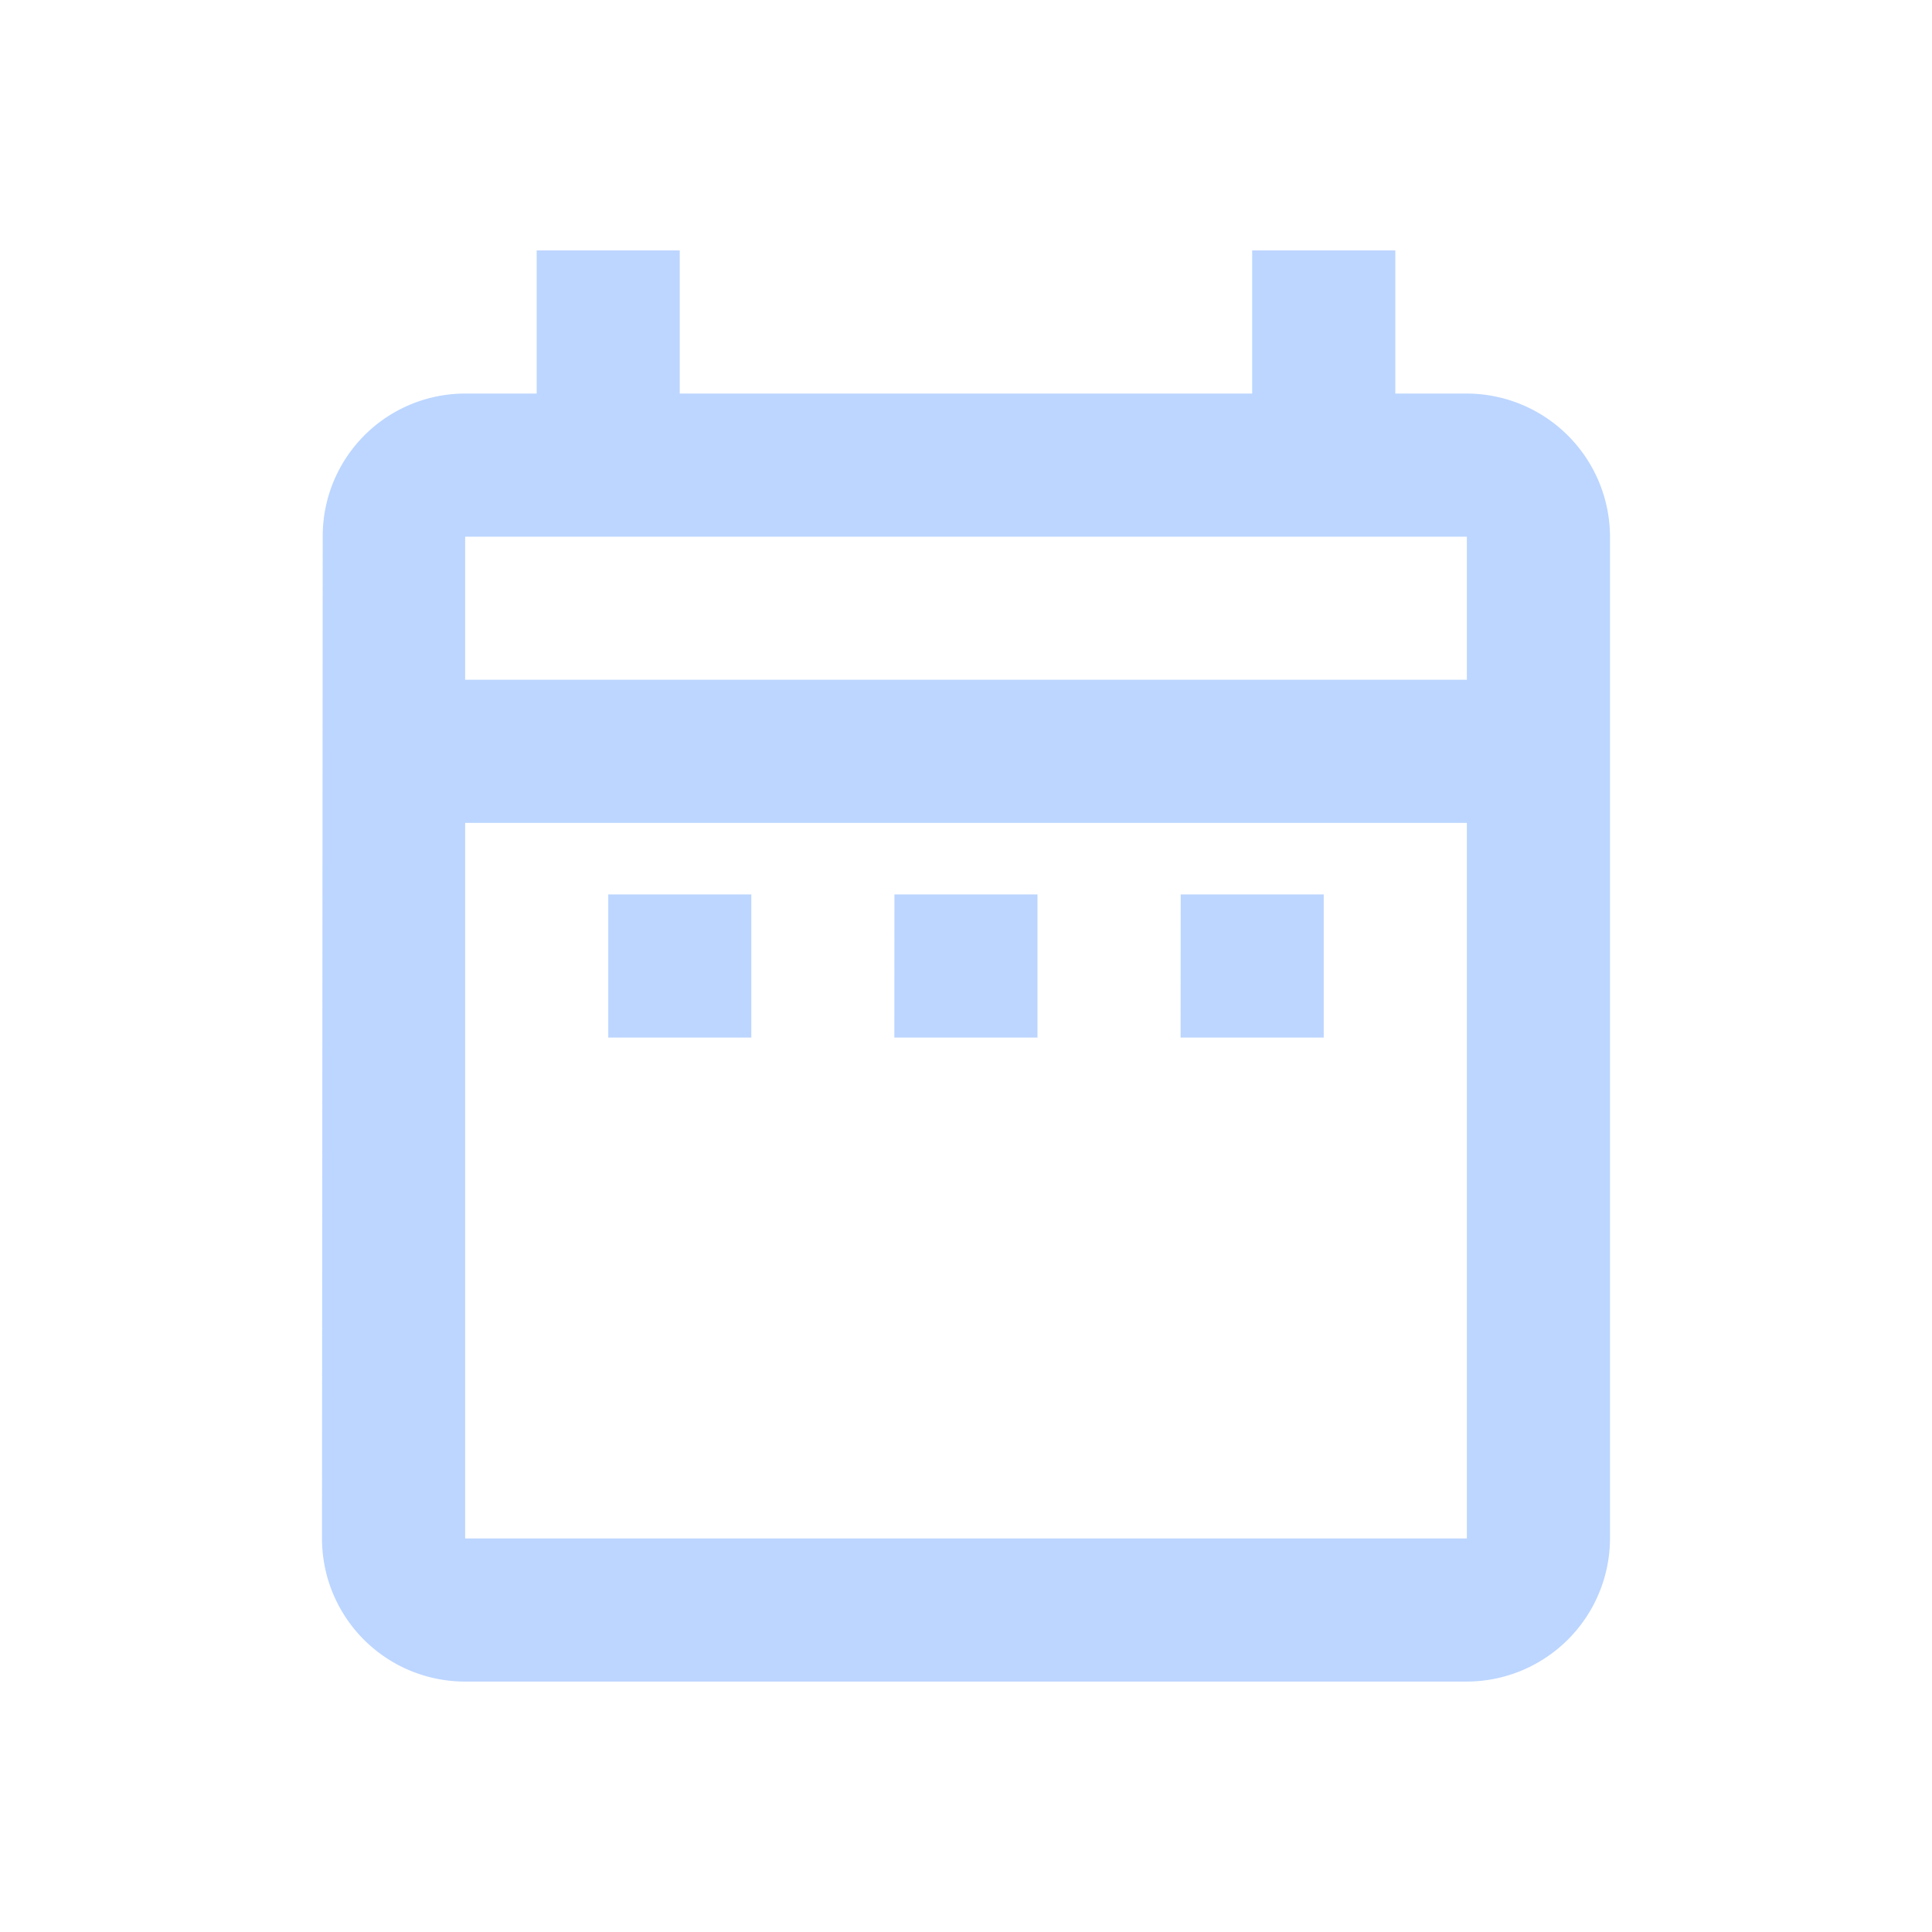 <svg xmlns="http://www.w3.org/2000/svg" width="24" height="24" viewBox="0 0 24 24">
    <defs>
        <style>.a{opacity:0.497;}.b{fill:none;}.c{fill:#79acff;}</style>
    </defs>
    <g class="a">
        <path class="b" d="M0,0H24V24H0Z"/>
        <path class="c"
              d="M6.556,10H8.333v1.778H6.556ZM19,5.556V18a1.783,1.783,0,0,1-1.778,1.778H4.778A1.777,1.777,0,0,1,3,18L3.009,5.556A1.77,1.77,0,0,1,4.778,3.778h.889V2H7.444V3.778h7.111V2h1.778V3.778h.889A1.783,1.783,0,0,1,19,5.556ZM4.778,7.333H17.222V5.556H4.778ZM17.222,18V9.111H4.778V18Zm-3.556-6.222h1.778V10H13.667Zm-3.556,0h1.778V10H10.111Z"
              transform="translate(1 1.111)"/>
    </g>
</svg>